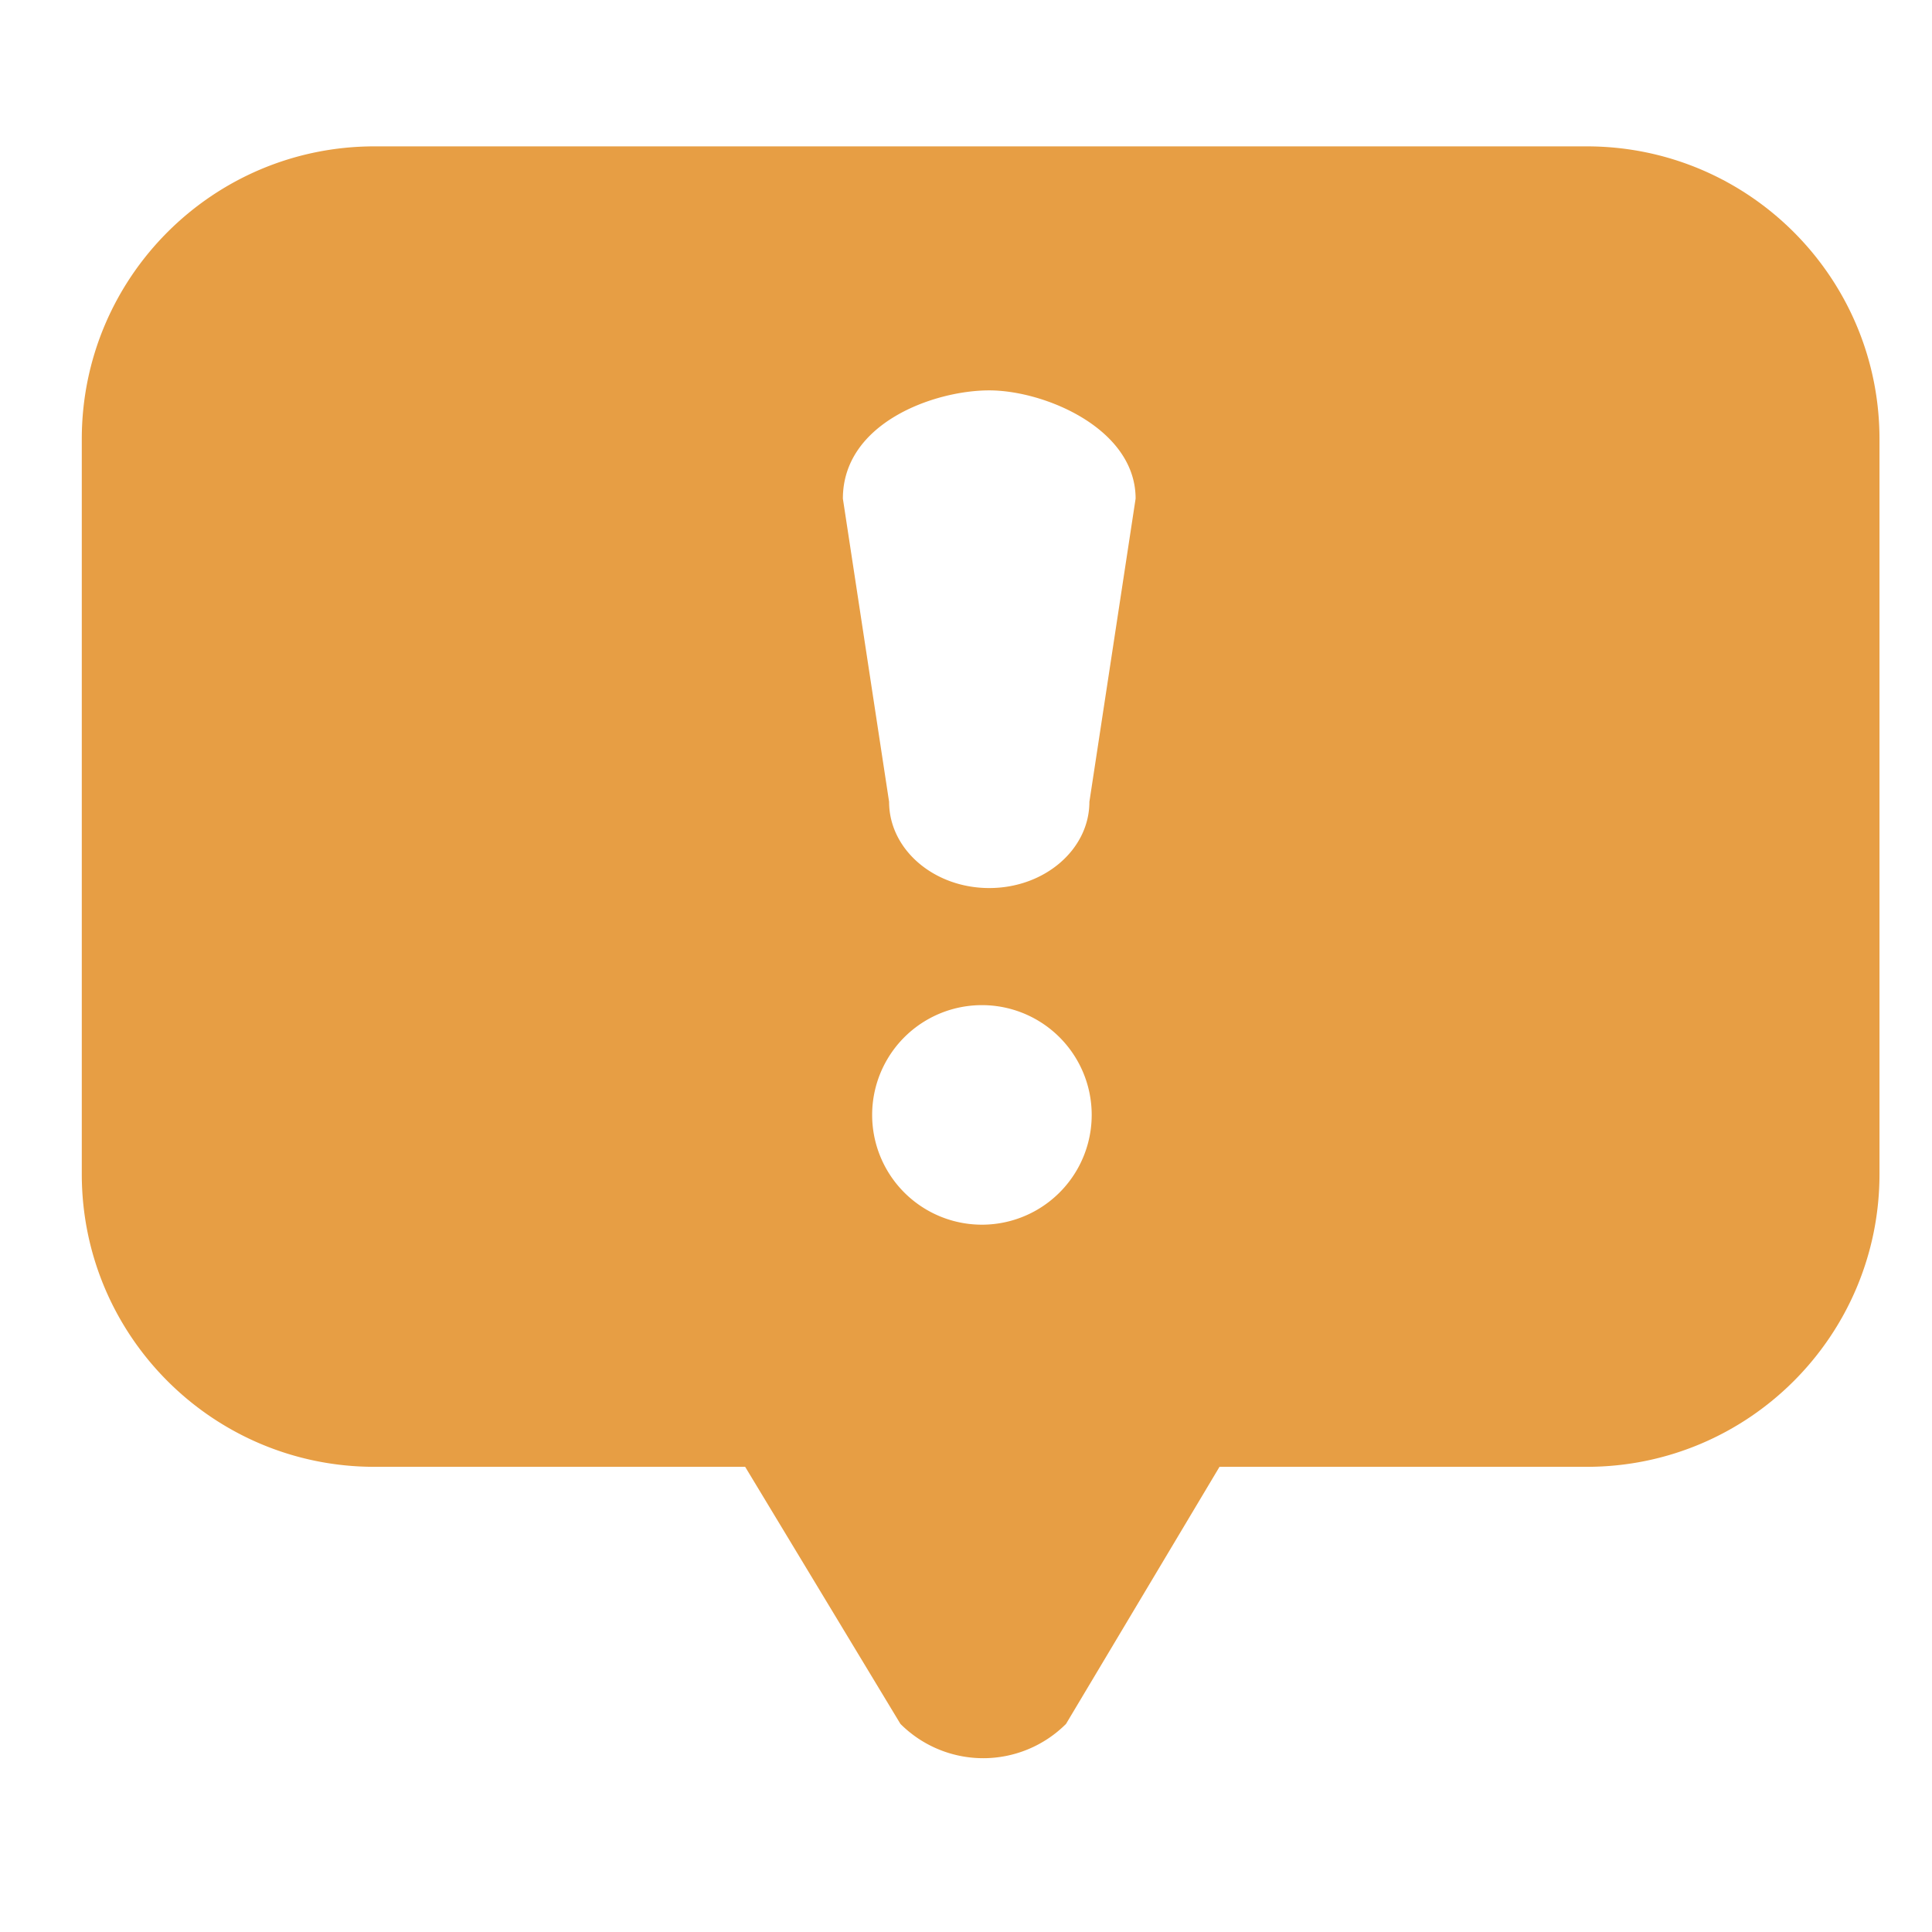 <svg xmlns="http://www.w3.org/2000/svg" width="66" height="66" viewBox="0 0 66 66">
    <path fill="#E79E44" fill-rule="evenodd" d="M37.215 27.393c0 1.625-1.531 2.944-3.421 2.944s-3.421-1.319-3.421-2.944l-1.579-10.359c0-2.582 3.11-3.698 5-3.698 1.89 0 5 1.303 5 3.698l-1.579 10.359zm-3.671 14.444a3.75 3.75 0 1 1 0-7.5 3.75 3.75 0 0 1 0 7.5zM54.206 5H12.794c-5.523 0-10 4.477-10 10v25.109c0 5.523 4.477 10 10 10h12.662l5.304 8.782a4 4 0 0 0 5.657 0l5.243-8.782h12.546c5.523 0 10-4.477 10-10V15c0-5.523-4.477-10-10-10z"/>
</svg>
